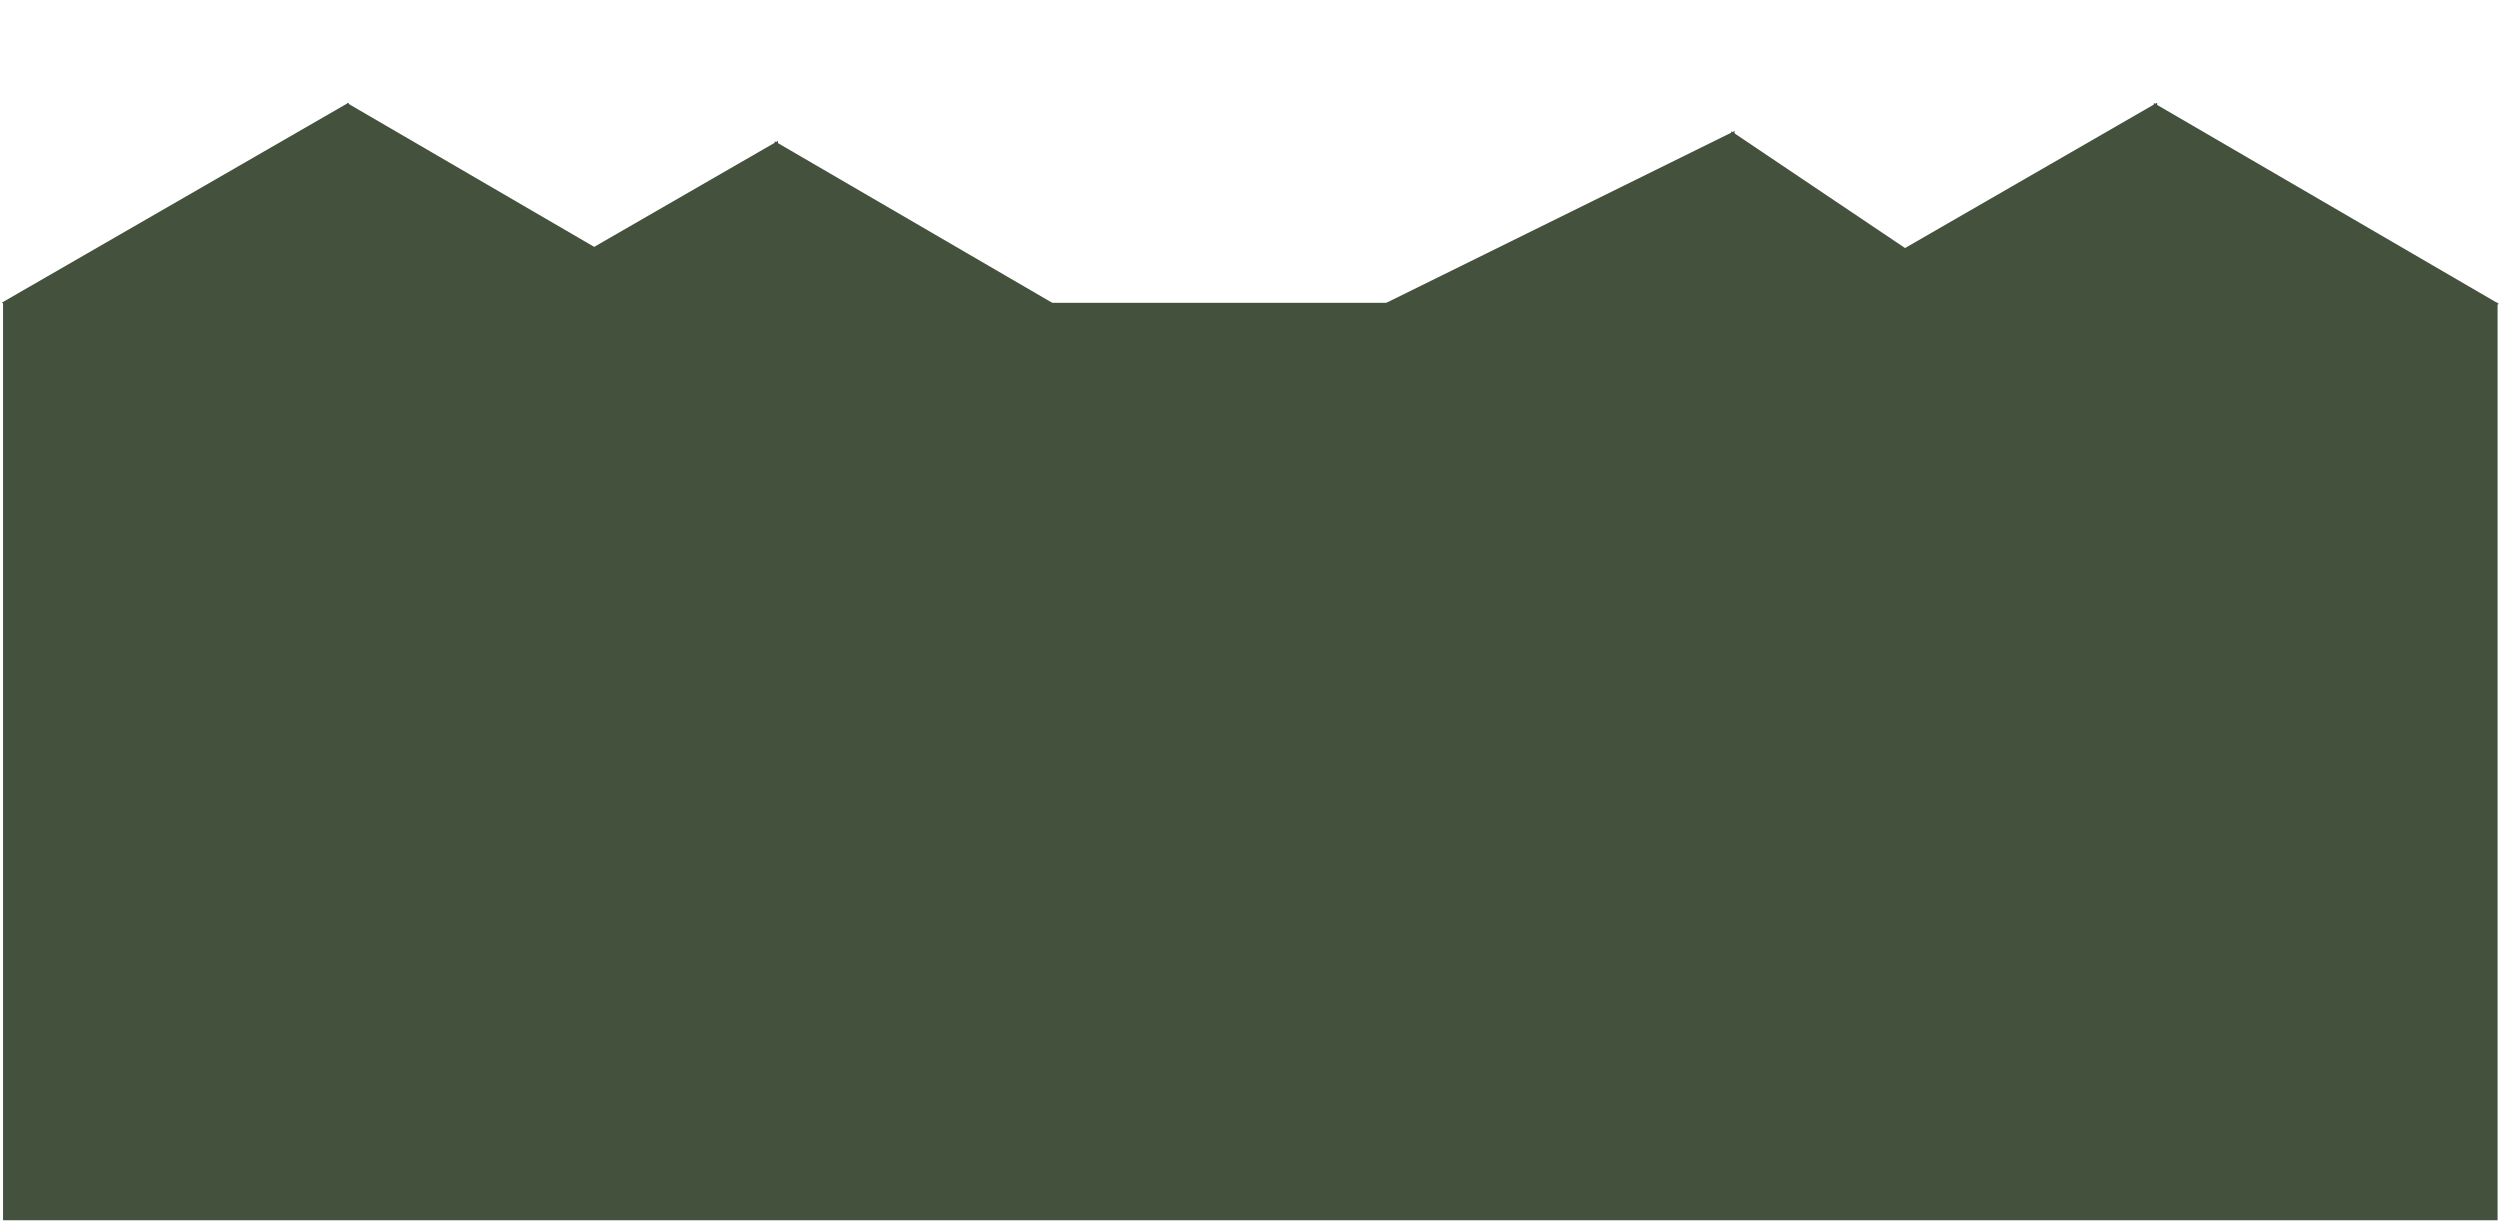 <svg width="821" height="401" viewBox="0 0 821 401" fill="none" xmlns="http://www.w3.org/2000/svg">
<path d="M569.673 43.012L560.554 174.325L451.767 101.176L569.673 43.012Z" fill="#44513C"/>
<path d="M559.45 174.41L568.569 43.097L677.356 116.246L559.45 174.41Z" fill="#44513C"/>
<path d="M255.501 46.261L254.883 177.89L141.6 111.942L255.501 46.261Z" fill="#44513C"/>
<path d="M253.786 178.008L254.404 46.38L367.688 112.327L253.786 178.008Z" fill="#44513C"/>
<path d="M114.501 33.708L113.884 165.337L0.6 99.39L114.501 33.708Z" fill="#44513C"/>
<path d="M113.356 165.456L113.974 33.827L227.257 99.774L113.356 165.456Z" fill="#44513C"/>
<path d="M708.414 33.708L707.797 165.337L594.513 99.39L708.414 33.708Z" fill="#44513C"/>
<path d="M706.699 165.456L707.317 33.827L820.6 99.774L706.699 165.456Z" fill="#44513C"/>
<rect x="1" y="99.441" width="819.201" height="301.293" fill="#44513C"/>
</svg>
